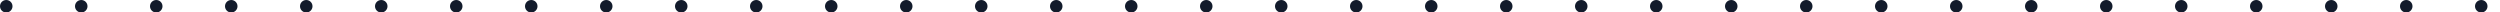 <svg xmlns="http://www.w3.org/2000/svg" xmlns:xlink="http://www.w3.org/1999/xlink" width="800" height="4" viewBox="0 0 800 4"><defs><clipPath id="a"><rect width="800" height="4" fill="none"/></clipPath></defs><g clip-path="url(#a)"><g transform="translate(-321 -3622)"><circle cx="2" cy="2" r="2" transform="translate(321 3622)" fill="#121b2b"/></g><g transform="translate(-297 -3622)"><circle cx="2" cy="2" r="2" transform="translate(321 3622)" fill="#121b2b"/></g><g transform="translate(-273 -3622)"><circle cx="2" cy="2" r="2" transform="translate(321 3622)" fill="#121b2b"/></g><g transform="translate(-249 -3622)"><circle cx="2" cy="2" r="2" transform="translate(321 3622)" fill="#121b2b"/></g><g transform="translate(-225 -3622)"><circle cx="2" cy="2" r="2" transform="translate(321 3622)" fill="#121b2b"/></g><g transform="translate(-201 -3622)"><circle cx="2" cy="2" r="2" transform="translate(321 3622)" fill="#121b2b"/></g><g transform="translate(-177 -3622)"><circle cx="2" cy="2" r="2" transform="translate(321 3622)" fill="#121b2b"/></g><g transform="translate(-153 -3622)"><circle cx="2" cy="2" r="2" transform="translate(321 3622)" fill="#121b2b"/></g><g transform="translate(-129 -3622)"><circle cx="2" cy="2" r="2" transform="translate(321 3622)" fill="#121b2b"/></g><g transform="translate(-105 -3622)"><circle cx="2" cy="2" r="2" transform="translate(321 3622)" fill="#121b2b"/></g><g transform="translate(-81 -3622)"><circle cx="2" cy="2" r="2" transform="translate(321 3622)" fill="#121b2b"/></g><g transform="translate(-57 -3622)"><circle cx="2" cy="2" r="2" transform="translate(321 3622)" fill="#121b2b"/></g><g transform="translate(-33 -3622)"><circle cx="2" cy="2" r="2" transform="translate(321 3622)" fill="#121b2b"/></g><g transform="translate(-9 -3622)"><circle cx="2" cy="2" r="2" transform="translate(321 3622)" fill="#121b2b"/></g><g transform="translate(15 -3622)"><circle cx="2" cy="2" r="2" transform="translate(321 3622)" fill="#121b2b"/></g><g transform="translate(39 -3622)"><circle cx="2" cy="2" r="2" transform="translate(321 3622)" fill="#121b2b"/></g><g transform="translate(63 -3622)"><circle cx="2" cy="2" r="2" transform="translate(321 3622)" fill="#121b2b"/></g><g transform="translate(87 -3622)"><circle cx="2" cy="2" r="2" transform="translate(321 3622)" fill="#121b2b"/></g><g transform="translate(111 -3622)"><circle cx="2" cy="2" r="2" transform="translate(321 3622)" fill="#121b2b"/></g><g transform="translate(135 -3622)"><circle cx="2" cy="2" r="2" transform="translate(321 3622)" fill="#121b2b"/></g><g transform="translate(159 -3622)"><circle cx="2" cy="2" r="2" transform="translate(321 3622)" fill="#121b2b"/></g><g transform="translate(183 -3622)"><circle cx="2" cy="2" r="2" transform="translate(321 3622)" fill="#121b2b"/></g><g transform="translate(207 -3622)"><circle cx="2" cy="2" r="2" transform="translate(321 3622)" fill="#121b2b"/></g><g transform="translate(231 -3622)"><circle cx="2" cy="2" r="2" transform="translate(321 3622)" fill="#121b2b"/></g><g transform="translate(255 -3622)"><circle cx="2" cy="2" r="2" transform="translate(321 3622)" fill="#121b2b"/></g><g transform="translate(279 -3622)"><circle cx="2" cy="2" r="2" transform="translate(321 3622)" fill="#121b2b"/></g><g transform="translate(303 -3622)"><circle cx="2" cy="2" r="2" transform="translate(321 3622)" fill="#121b2b"/></g><g transform="translate(327 -3622)"><circle cx="2" cy="2" r="2" transform="translate(321 3622)" fill="#121b2b"/></g><g transform="translate(351 -3622)"><circle cx="2" cy="2" r="2" transform="translate(321 3622)" fill="#121b2b"/></g><g transform="translate(375 -3622)"><circle cx="2" cy="2" r="2" transform="translate(321 3622)" fill="#121b2b"/></g><g transform="translate(399 -3622)"><circle cx="2" cy="2" r="2" transform="translate(321 3622)" fill="#121b2b"/></g><g transform="translate(423 -3622)"><circle cx="2" cy="2" r="2" transform="translate(321 3622)" fill="#121b2b"/></g><g transform="translate(447 -3622)"><circle cx="2" cy="2" r="2" transform="translate(321 3622)" fill="#121b2b"/></g><g transform="translate(471 -3622)"><circle cx="2" cy="2" r="2" transform="translate(321 3622)" fill="#121b2b"/></g></g></svg>